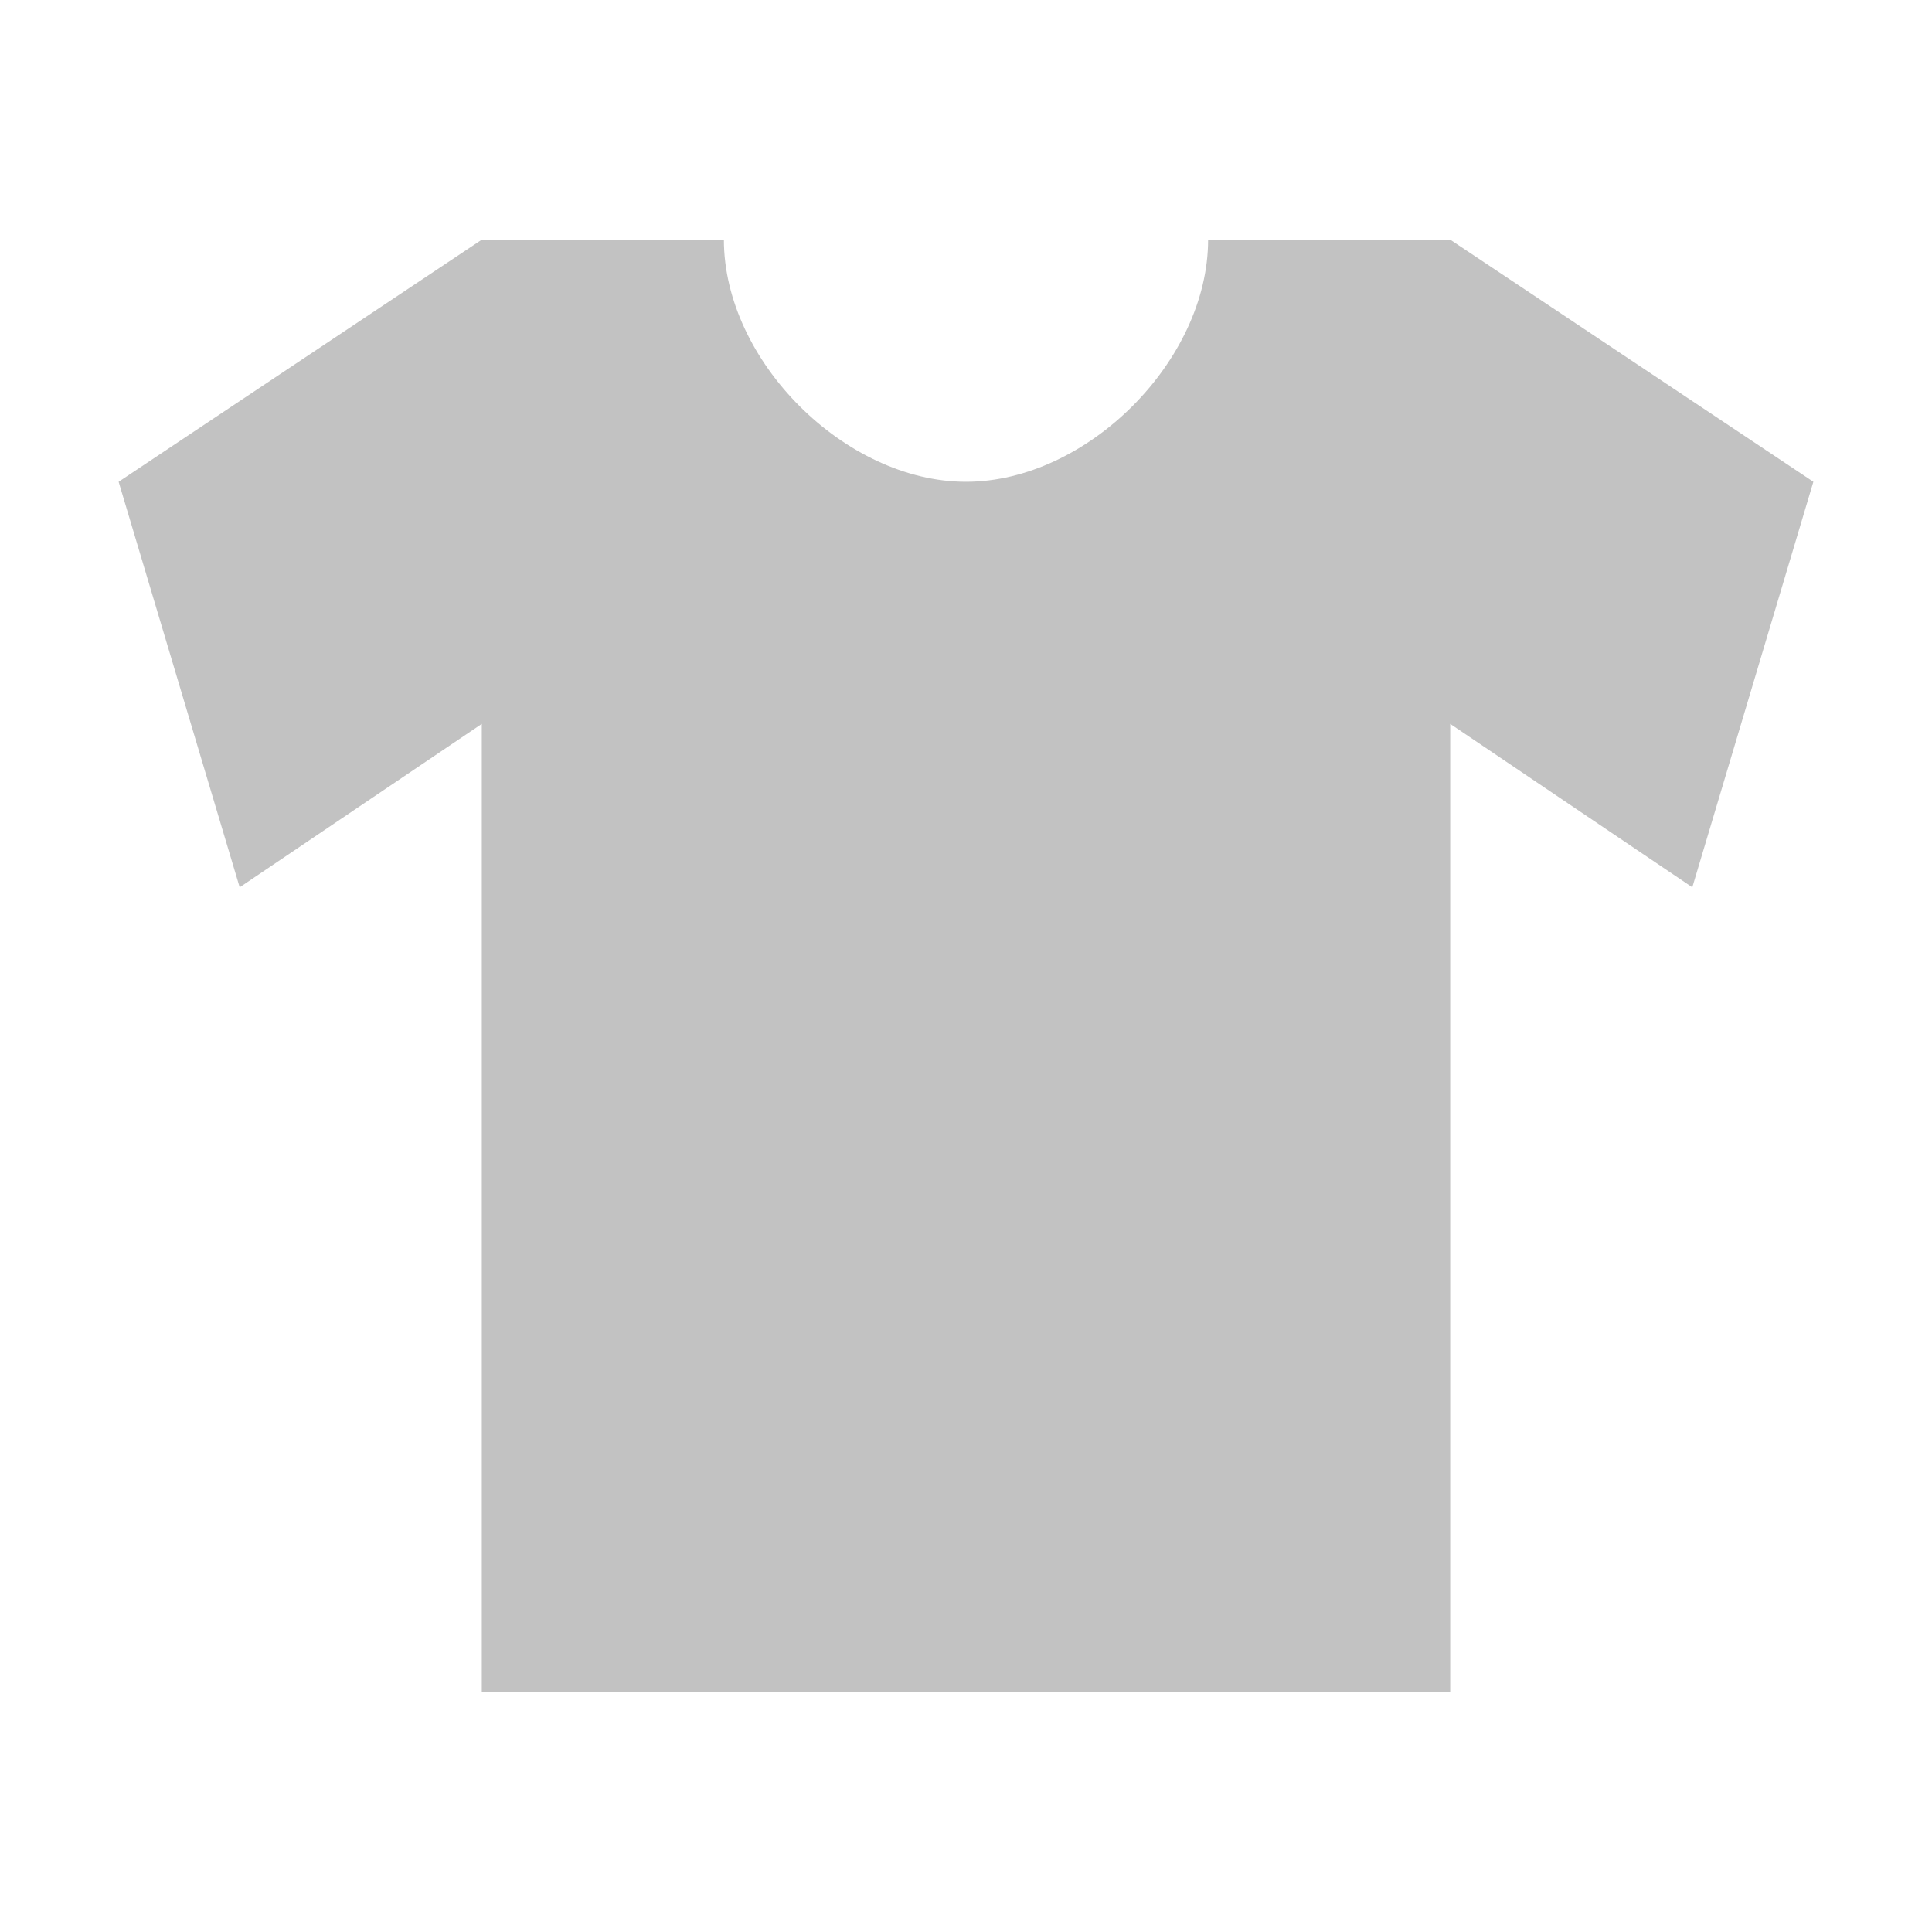 <svg xmlns:dc="http://purl.org/dc/elements/1.1/" xmlns:cc="http://creativecommons.org/ns#"
    xmlns:rdf="http://www.w3.org/1999/02/22-rdf-syntax-ns#" xmlns:svg="http://www.w3.org/2000/svg"
    xmlns="http://www.w3.org/2000/svg" version="1.1" viewBox="-0.98 -0.98 15.96 15.96" id="svg2" fill="#000000"
    stroke="#000000" stroke-width="0">
    <g id="SVGRepo_bgCarrier" stroke-width="0"></g>
    <g id="SVGRepo_tracerCarrier" stroke-linecap="round" stroke-linejoin="round" stroke="#CCCCCC"
        stroke-width="0.056"></g>
    <g id="SVGRepo_iconCarrier">
        <defs id="defs6"></defs>
        <rect width="14" height="14" x="0" y="0" id="canvas" style="fill:none;stroke:none;visibility:hidden"></rect>
        <path d="M 3,1 0,3 1,6.35 3,5 3,13 11,13 11,5 13,6.35 14,3 11,1 9,1 C 9,2 8,3 7,3 6,3 5,2 5,1 z" id="clothes"
            style="fill:#c2c2c2;fill-opacity:1;stroke:none"></path>
    </g>
</svg>
